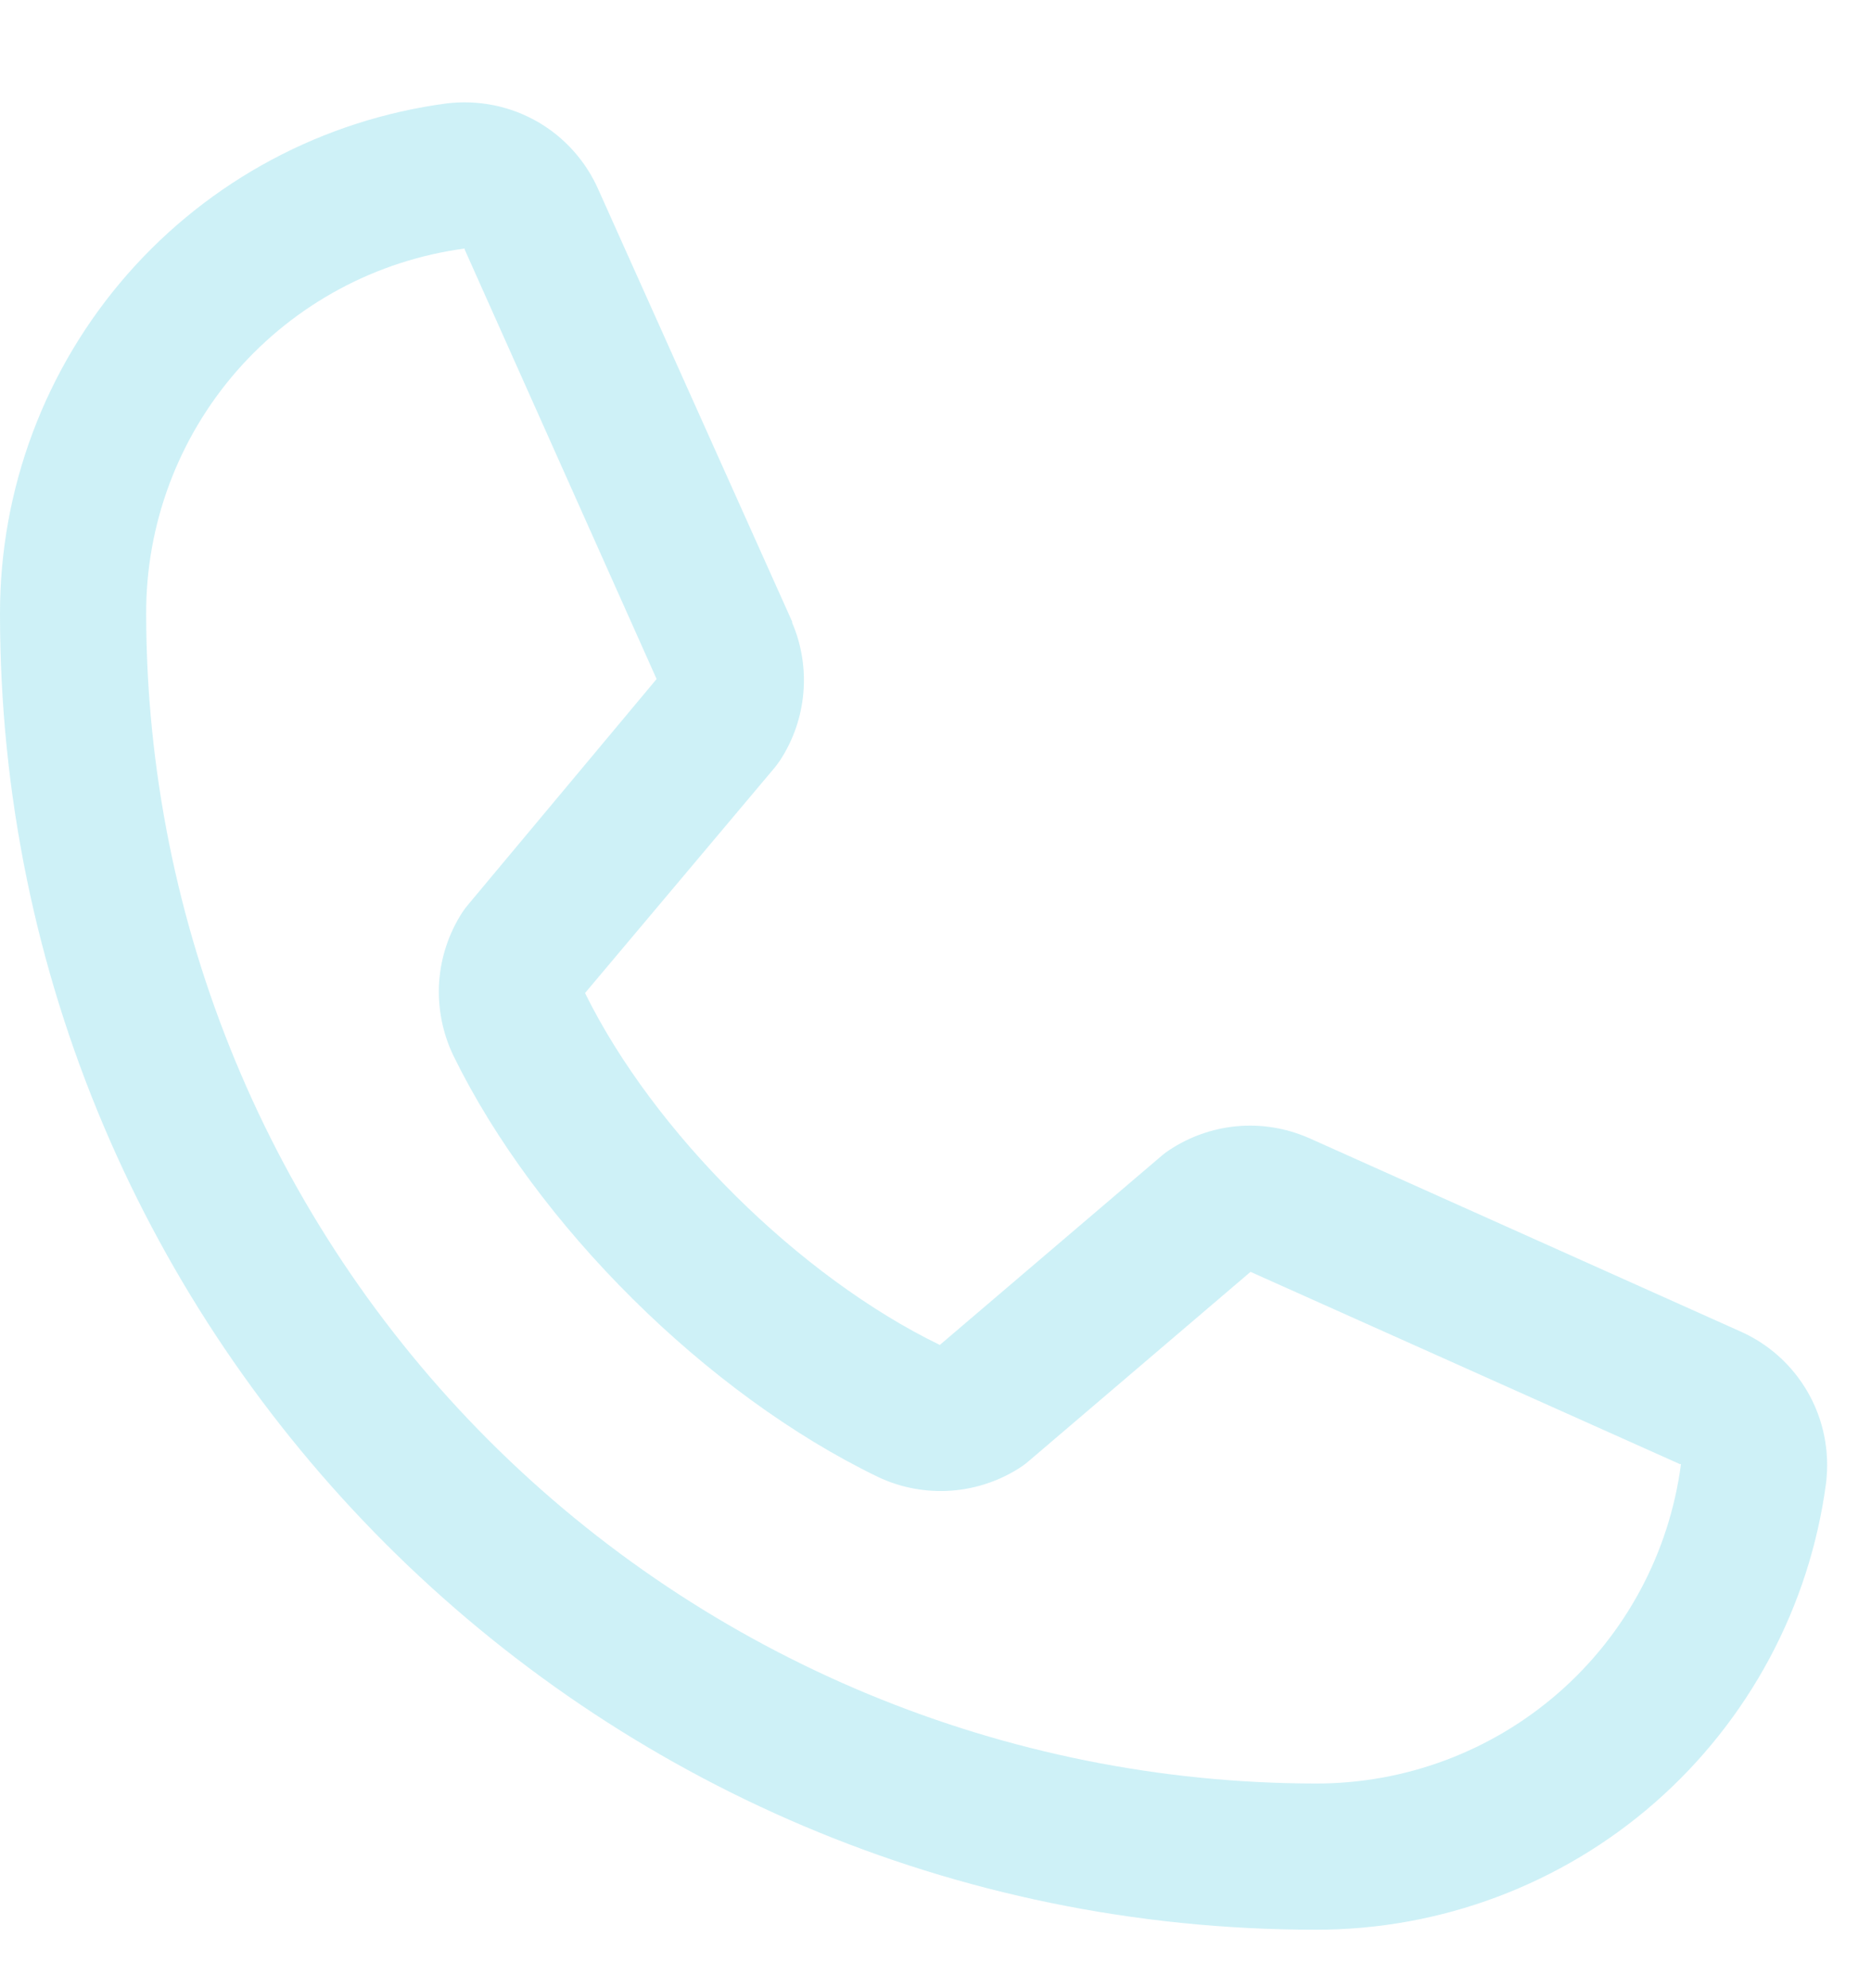 <svg width="16" height="17" viewBox="0 0 16 17" fill="none" xmlns="http://www.w3.org/2000/svg">
<path d="M14.873 11.38L11.192 9.73L11.182 9.726C10.991 9.644 10.783 9.611 10.576 9.63C10.369 9.649 10.17 9.72 9.997 9.835C9.977 9.848 9.957 9.863 9.938 9.879L8.037 11.5C6.832 10.915 5.588 9.68 5.003 8.491L6.627 6.561C6.642 6.541 6.657 6.522 6.671 6.501C6.784 6.328 6.852 6.131 6.87 5.925C6.888 5.72 6.855 5.513 6.774 5.324V5.315L5.12 1.628C5.013 1.381 4.829 1.174 4.595 1.04C4.361 0.906 4.09 0.852 3.822 0.884C2.763 1.024 1.792 1.543 1.088 2.347C0.385 3.15 -0.002 4.182 7.06925e-06 5.25C7.06925e-06 11.453 5.047 16.5 11.25 16.5C12.318 16.502 13.35 16.115 14.153 15.412C14.956 14.708 15.476 13.737 15.616 12.678C15.648 12.41 15.594 12.139 15.46 11.905C15.326 11.671 15.12 11.487 14.873 11.38ZM11.25 15.25C8.599 15.247 6.057 14.192 4.182 12.318C2.307 10.443 1.253 7.901 1.25 5.25C1.247 4.487 1.522 3.749 2.023 3.174C2.525 2.599 3.218 2.226 3.974 2.125C3.974 2.128 3.974 2.131 3.974 2.134L5.615 5.806L4 7.739C3.984 7.758 3.969 7.778 3.955 7.799C3.838 7.979 3.769 8.187 3.755 8.402C3.742 8.617 3.784 8.832 3.877 9.026C4.585 10.473 6.044 11.921 7.507 12.628C7.702 12.721 7.918 12.761 8.134 12.746C8.35 12.73 8.558 12.659 8.738 12.539C8.758 12.525 8.777 12.511 8.795 12.495L10.694 10.875L14.366 12.519C14.366 12.519 14.373 12.519 14.375 12.519C14.275 13.277 13.903 13.972 13.328 14.474C12.752 14.977 12.014 15.252 11.25 15.25Z" fill="#33C5E0" fill-opacity="0.24"/>
</svg>
